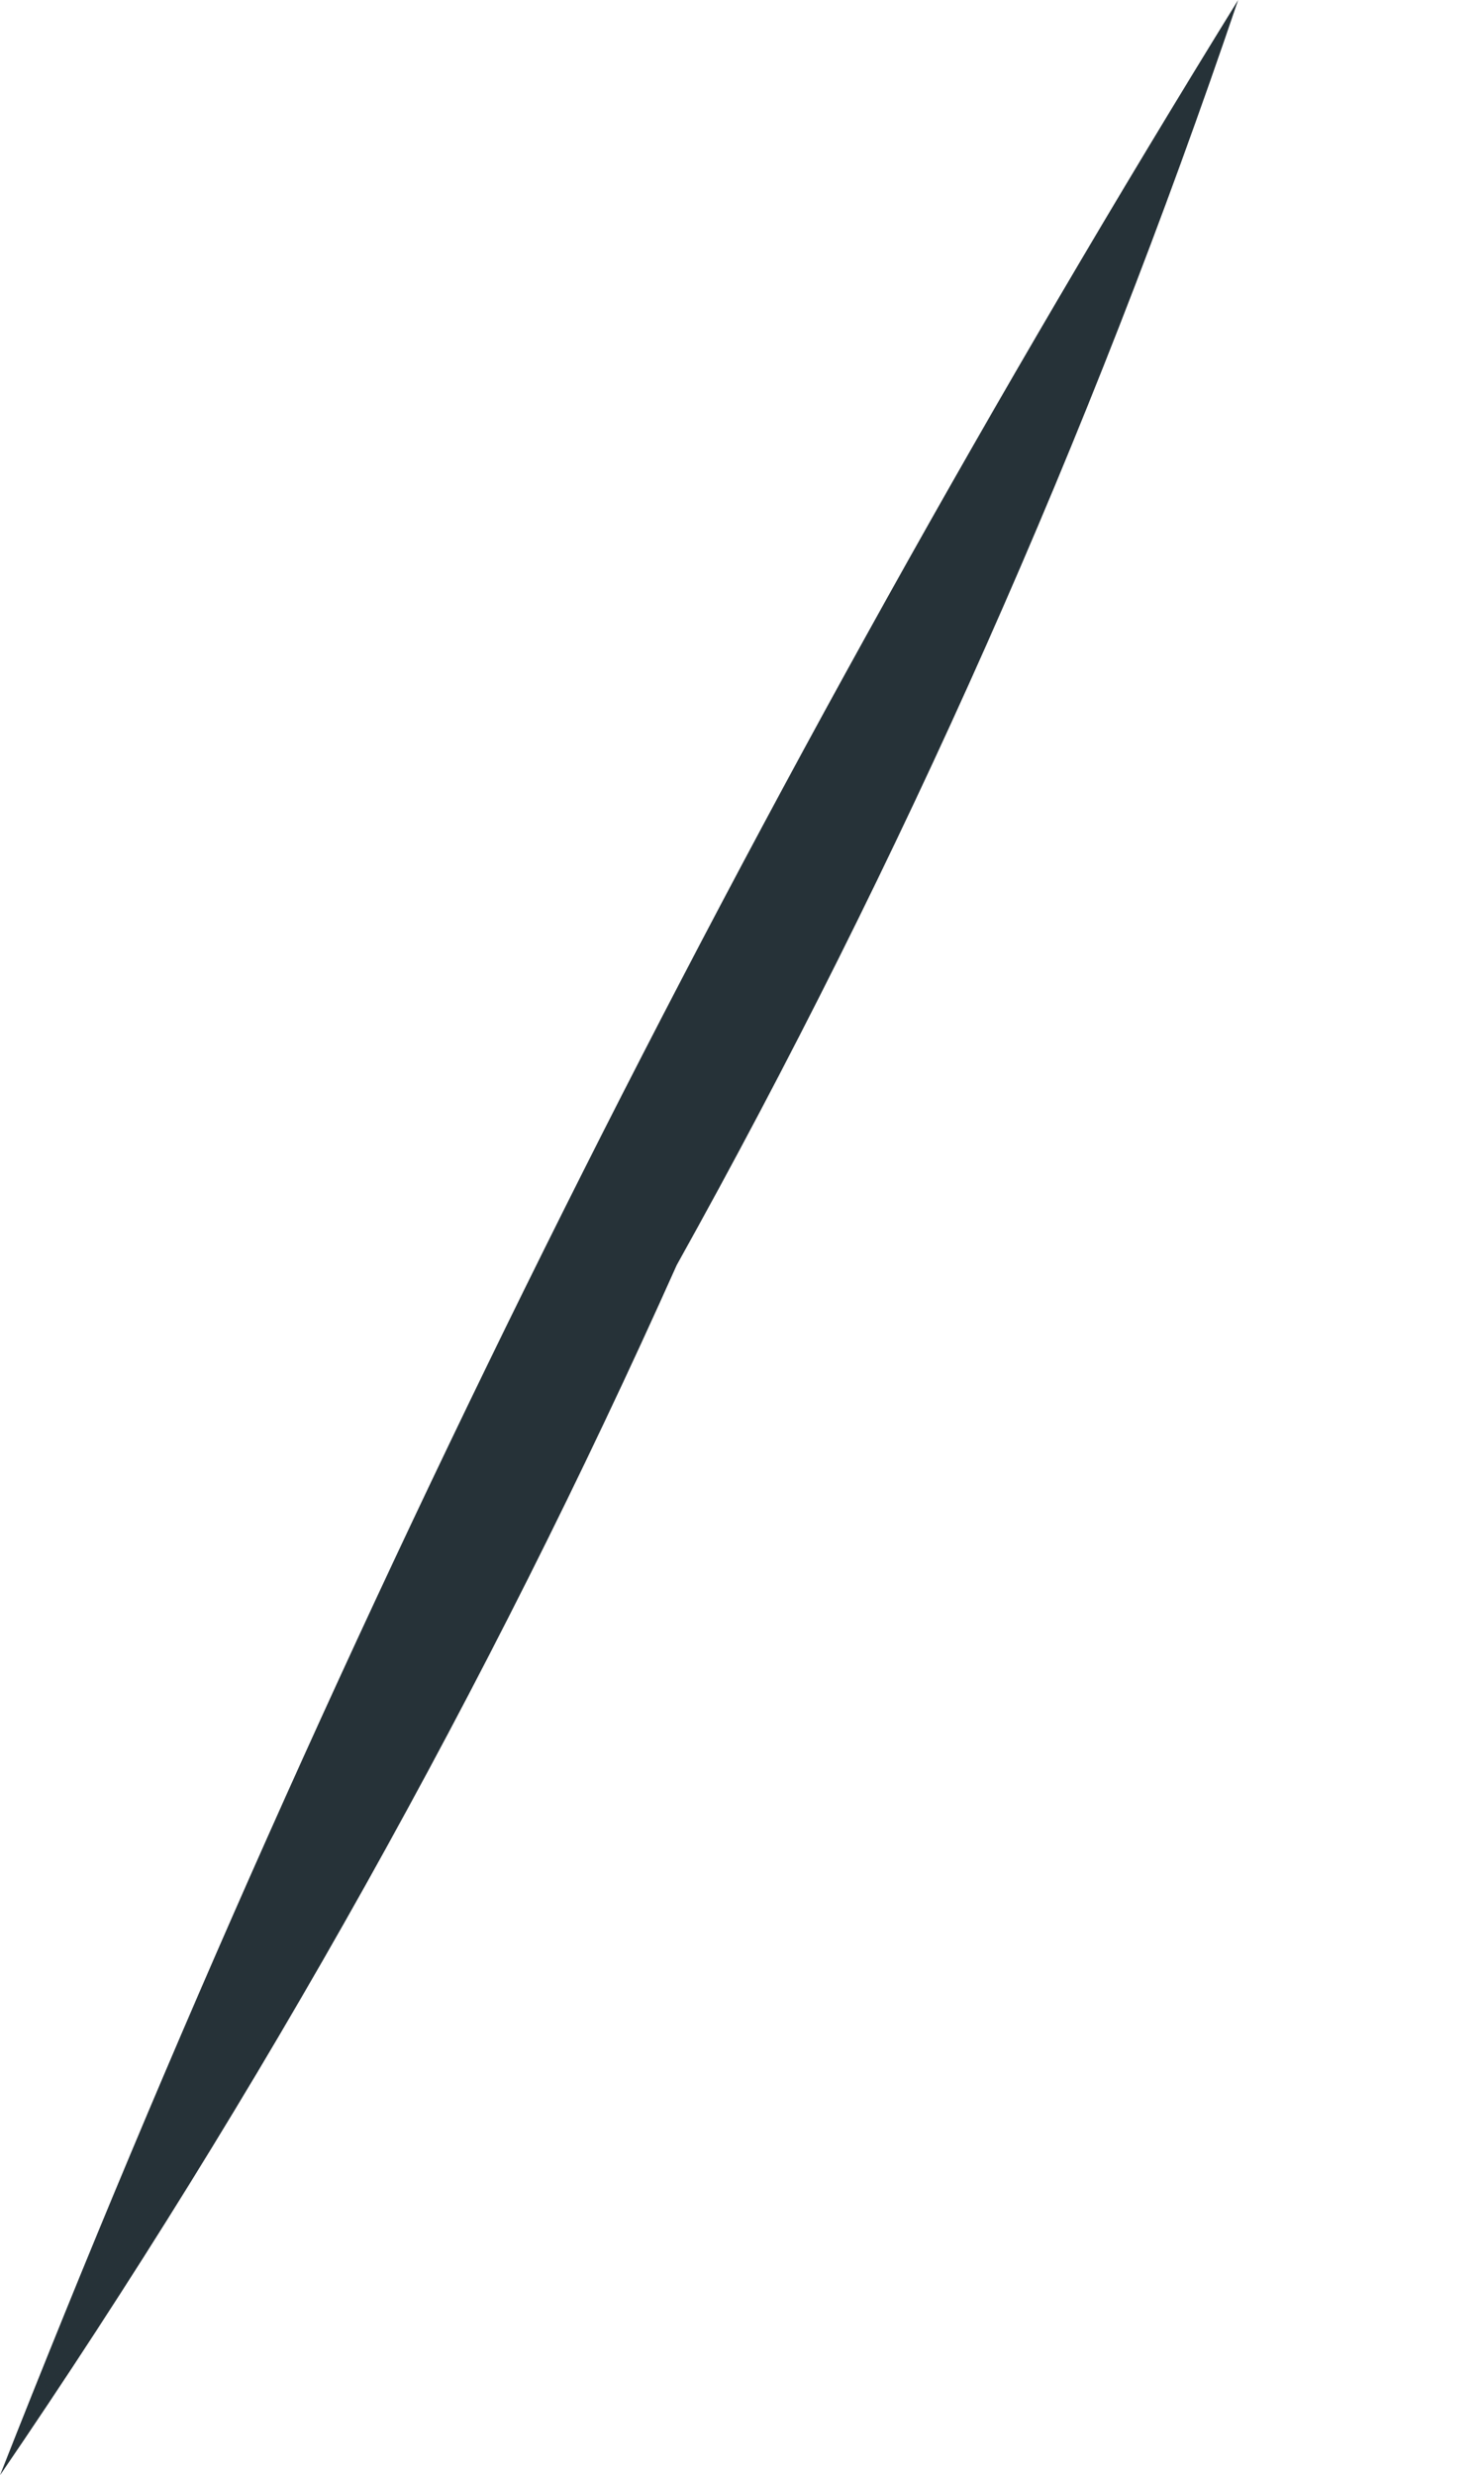 <svg width="3" height="5" viewBox="0 0 3 5" fill="none" xmlns="http://www.w3.org/2000/svg">
<path d="M0 5.001C0.684 3.263 1.521 1.589 2.503 0C2.203 0.885 1.823 1.74 1.368 2.556C0.986 3.41 0.528 4.228 0 5.001Z" fill="#263238"/>
</svg>
